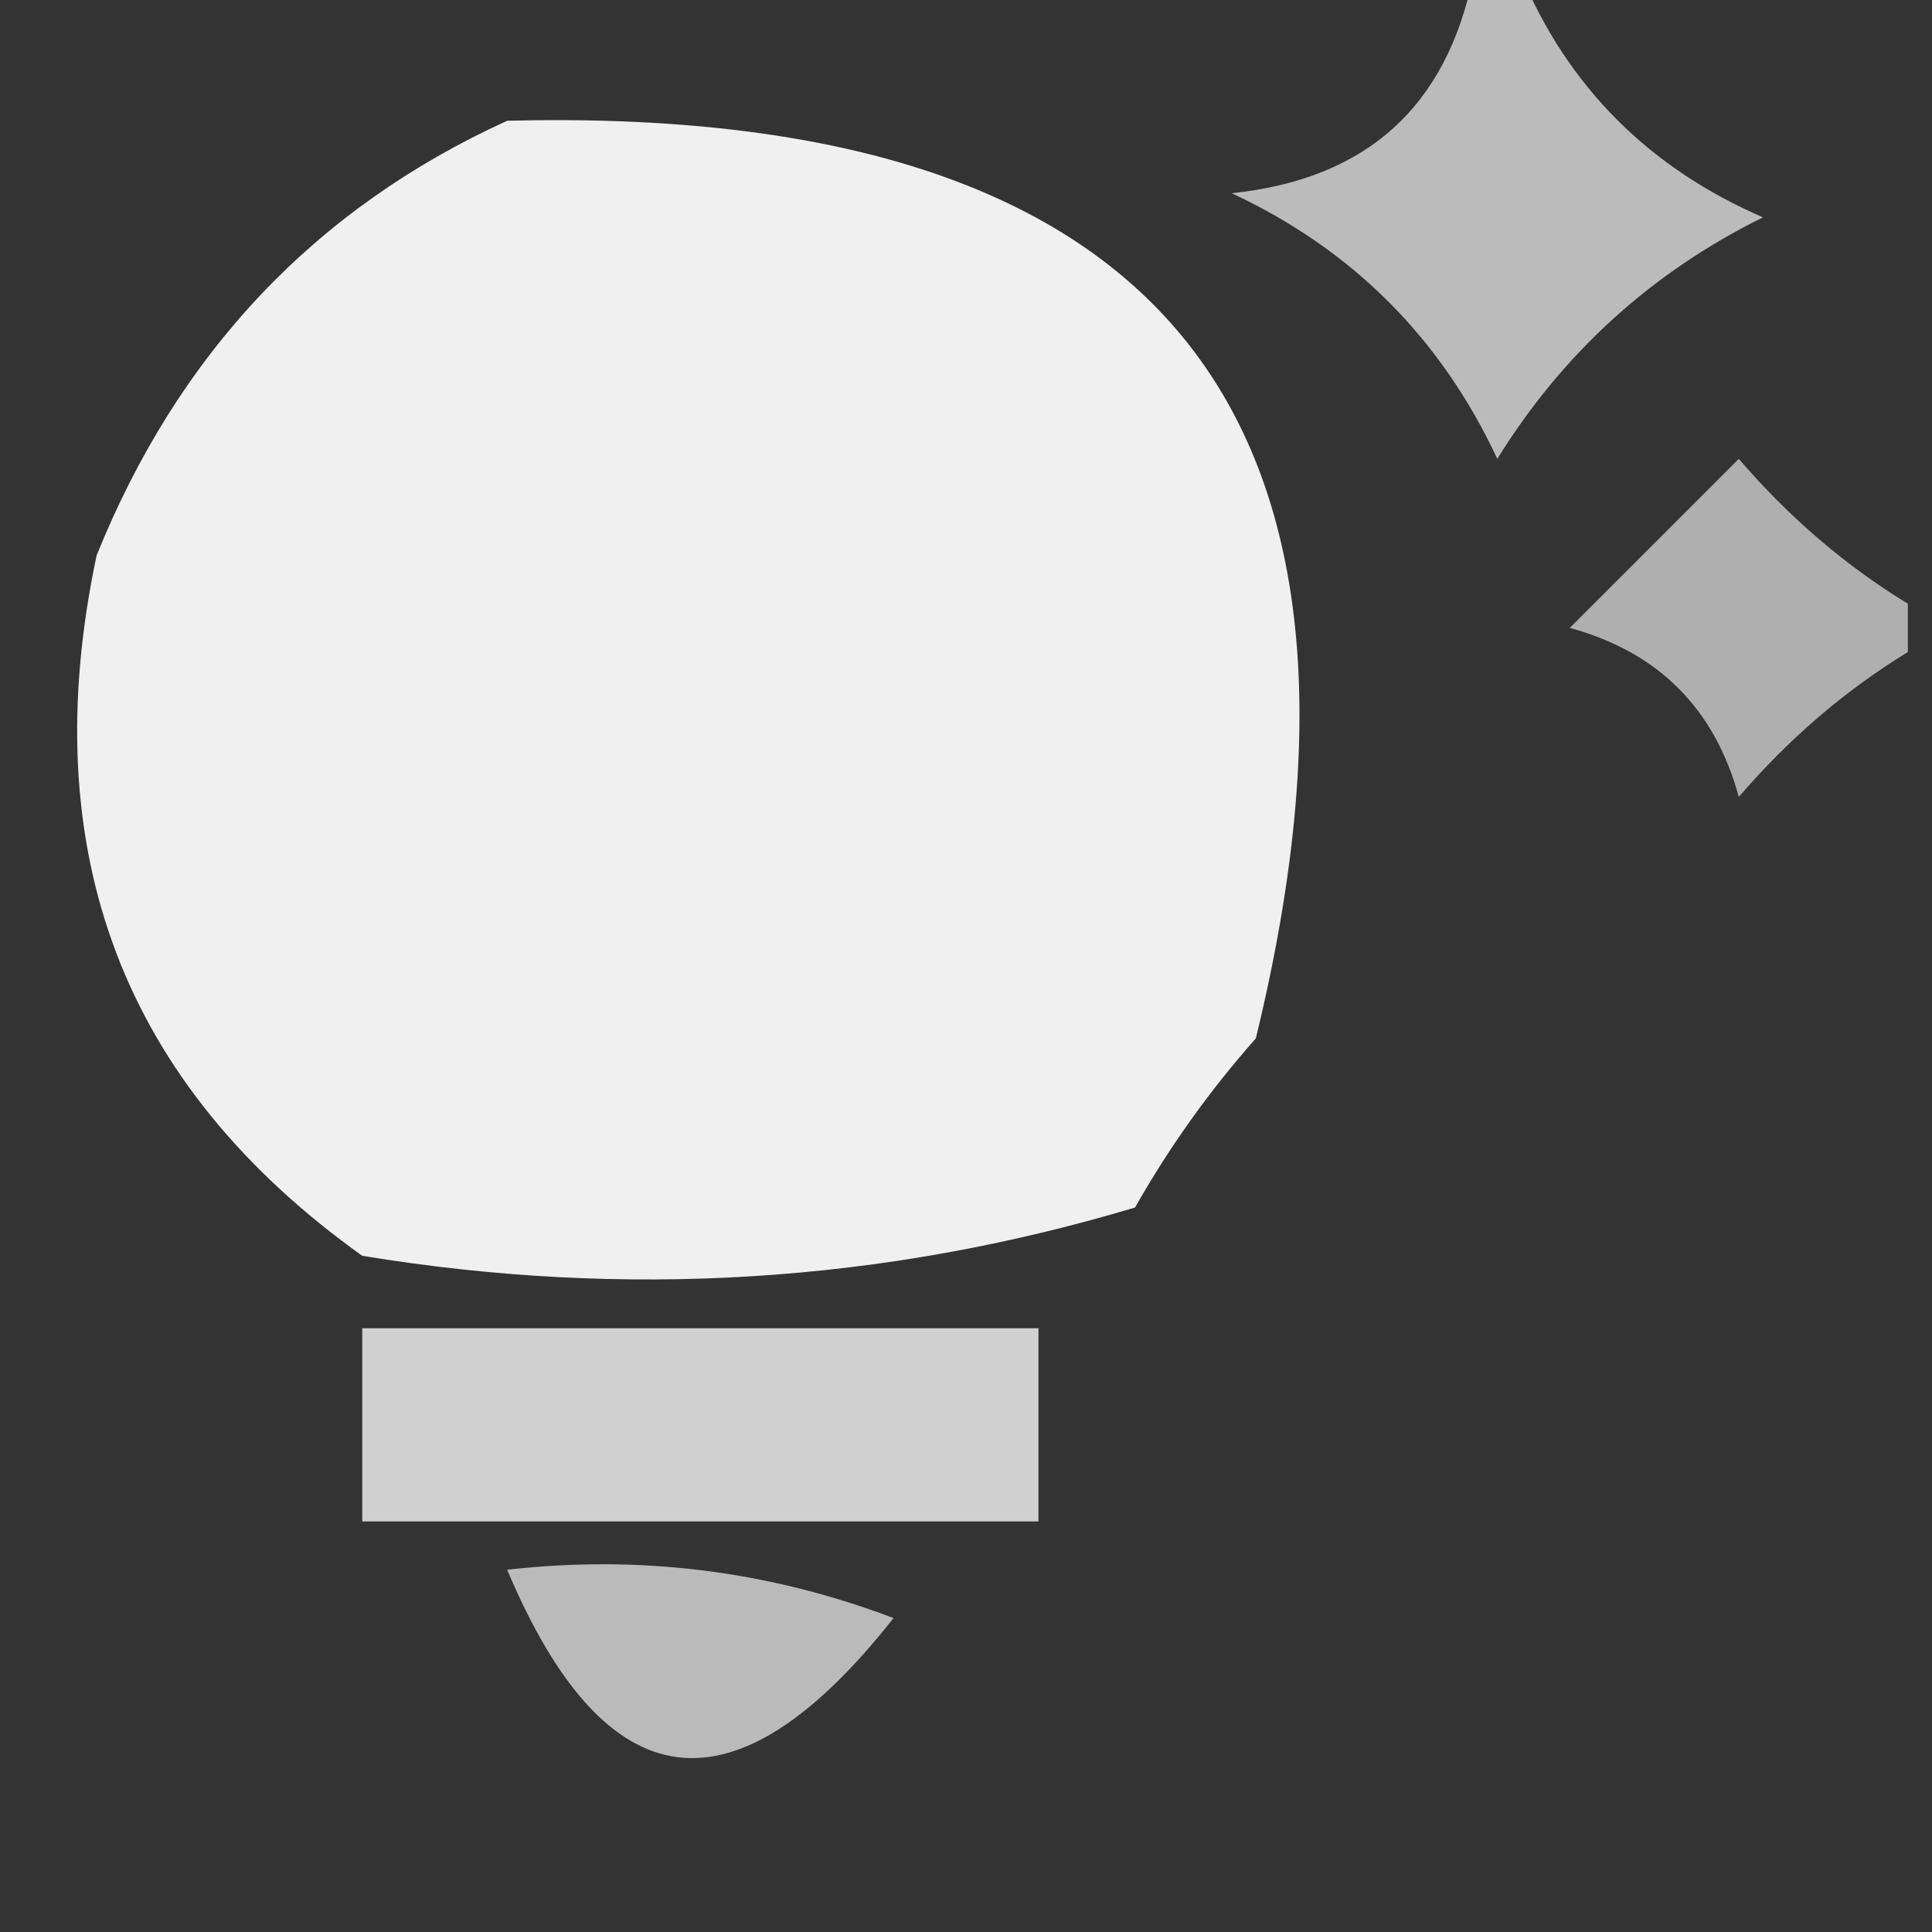 <?xml version="1.0" encoding="UTF-8"?>
<!DOCTYPE svg PUBLIC "-//W3C//DTD SVG 1.1//EN" "http://www.w3.org/Graphics/SVG/1.1/DTD/svg11.dtd">
<svg xmlns="http://www.w3.org/2000/svg" version="1.1" width="40px" height="40px" style="shape-rendering:geometricPrecision; text-rendering:geometricPrecision; image-rendering:optimizeQuality; fill-rule:evenodd; clip-rule:evenodd" xmlns:xlink="http://www.w3.org/1999/xlink">
<rect width="100%" height="100%" fill="#333333" stroke="none"/>
<g><path style="opacity:0.666" fill="#fefffe" d="M 30.5,-0.5 C 30.833,-0.5 31.167,-0.5 31.5,-0.5C 32.478,1.812 34.145,3.478 36.5,4.5C 34.192,5.641 32.359,7.308 31,9.5C 29.833,7 28,5.167 25.5,4C 28.287,3.712 29.953,2.212 30.5,-0.5 Z"/></g>
<g><path style="opacity:0.925" fill="#fefffe" d="M 10.5,2.5 C 24.004,2.162 29.17,8.496 26,21.5C 25.044,22.579 24.211,23.745 23.5,25C 18.282,26.563 12.949,26.896 7.5,26C 2.538,22.457 0.704,17.624 2,11.5C 3.688,7.315 6.521,4.315 10.5,2.5 Z"/></g>
<g><path style="opacity:0.609" fill="#fefffe" d="M 39.5,12.5 C 39.5,12.833 39.5,13.167 39.5,13.5C 38.206,14.29 37.039,15.29 36,16.5C 35.5,14.667 34.333,13.5 32.5,13C 33.667,11.833 34.833,10.667 36,9.5C 37.039,10.71 38.206,11.71 39.5,12.5 Z"/></g>
<g><path style="opacity:0.767" fill="#fefffe" d="M 7.5,27.5 C 12.167,27.5 16.833,27.5 21.5,27.5C 21.5,28.833 21.5,30.167 21.5,31.5C 16.833,31.5 12.167,31.5 7.5,31.5C 7.5,30.167 7.5,28.833 7.5,27.5 Z"/></g>
<g><path style="opacity:0.663" fill="#fefffe" d="M 10.5,32.5 C 13.247,32.187 15.914,32.52 18.5,33.5C 15.21,37.675 12.544,37.341 10.5,32.5 Z"/></g>
</svg>
